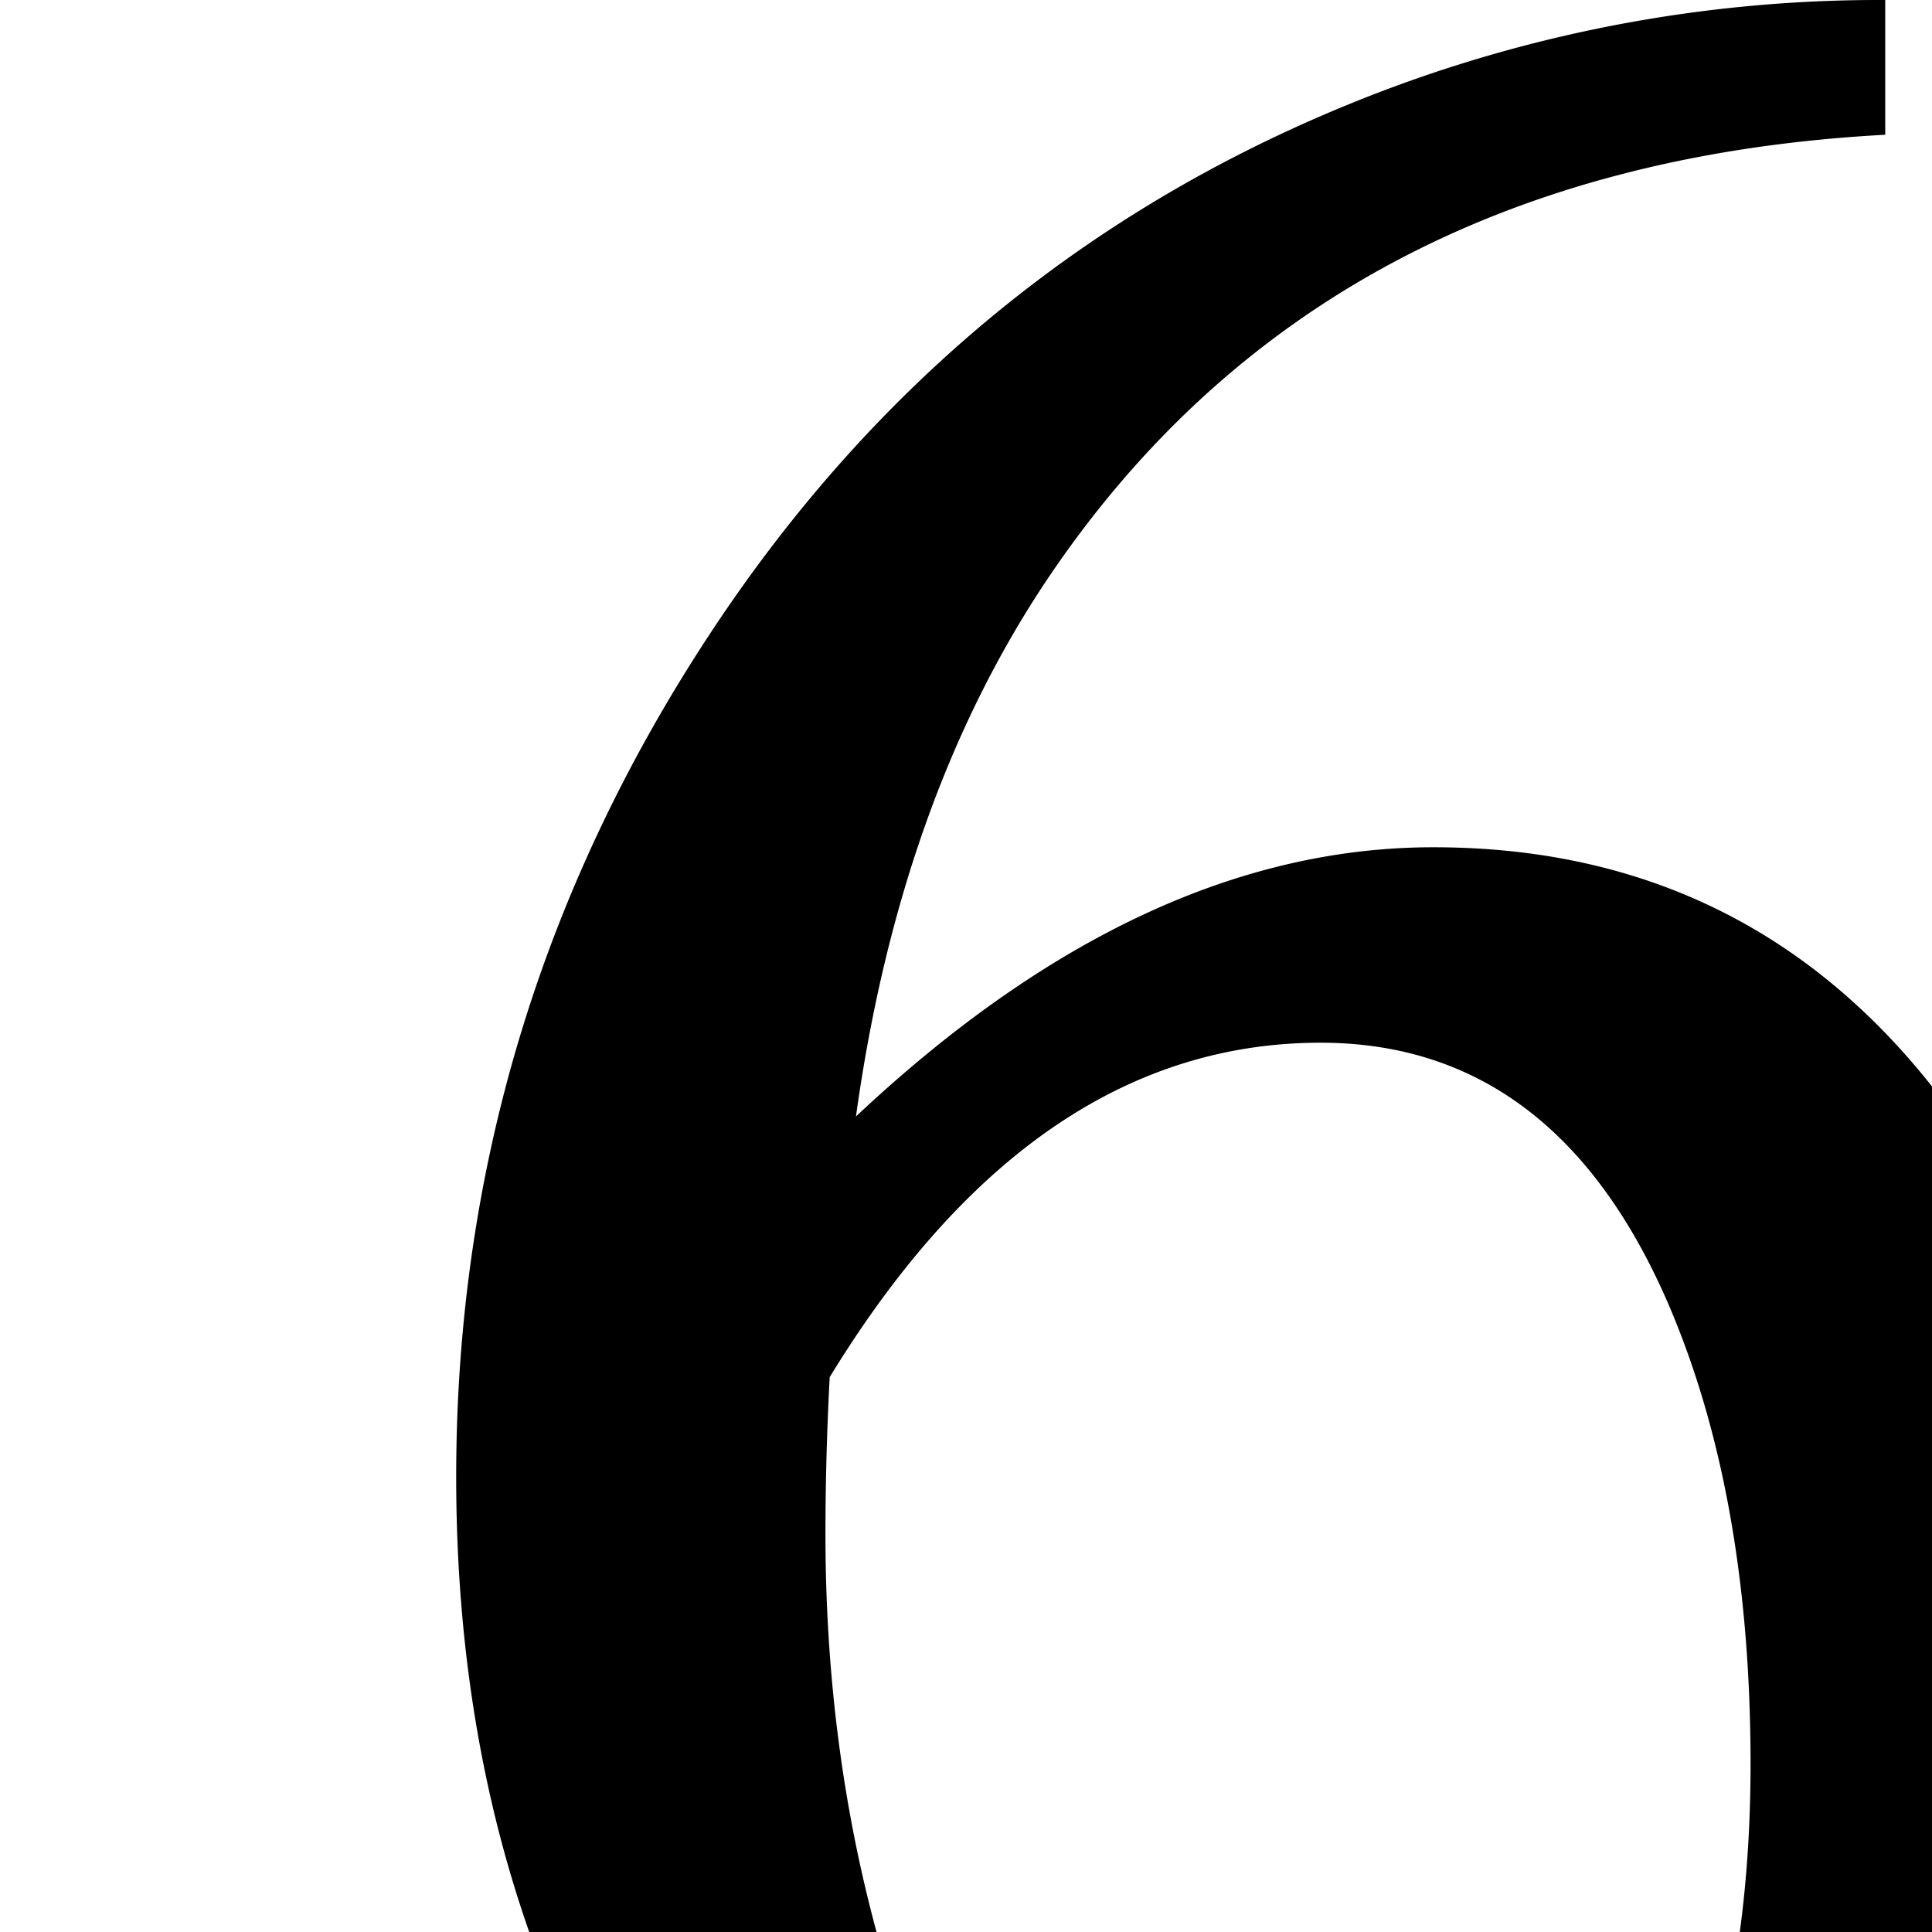 <svg xmlns="http://www.w3.org/2000/svg" width="100%" height="100%" viewBox="0 0 24 24"><path fill="currentColor" d="M10.632 13.87q3.56-3.346 7.175-3.345 3.938 0 6.315 3.128c1.473 1.908 2.212 4.208 2.212 6.908q0 4.424-2.59 7.77-2.86 3.668-7.123 3.669-5.128 0-8.201-4.425-2.753-3.887-2.753-9.228 0-5.664 3.13-10.44 3.128-4.775 8.362-6.771A17.4 17.4 0 0 1 23.419 0v1.674q-7.014.378-10.469 5.612c-1.183 1.8-1.958 3.993-2.317 6.584zm-.325 3.237a37 37 0 0 0-.053 1.943q0 3.722 1.294 6.907 1.673 4.154 4.911 4.154 2.804.001 4.208-2.86 1.079-2.21 1.079-5.342-.001-3.344-1.025-5.719-1.403-3.237-4.317-3.237-3.56.001-6.097 4.154"/></svg>